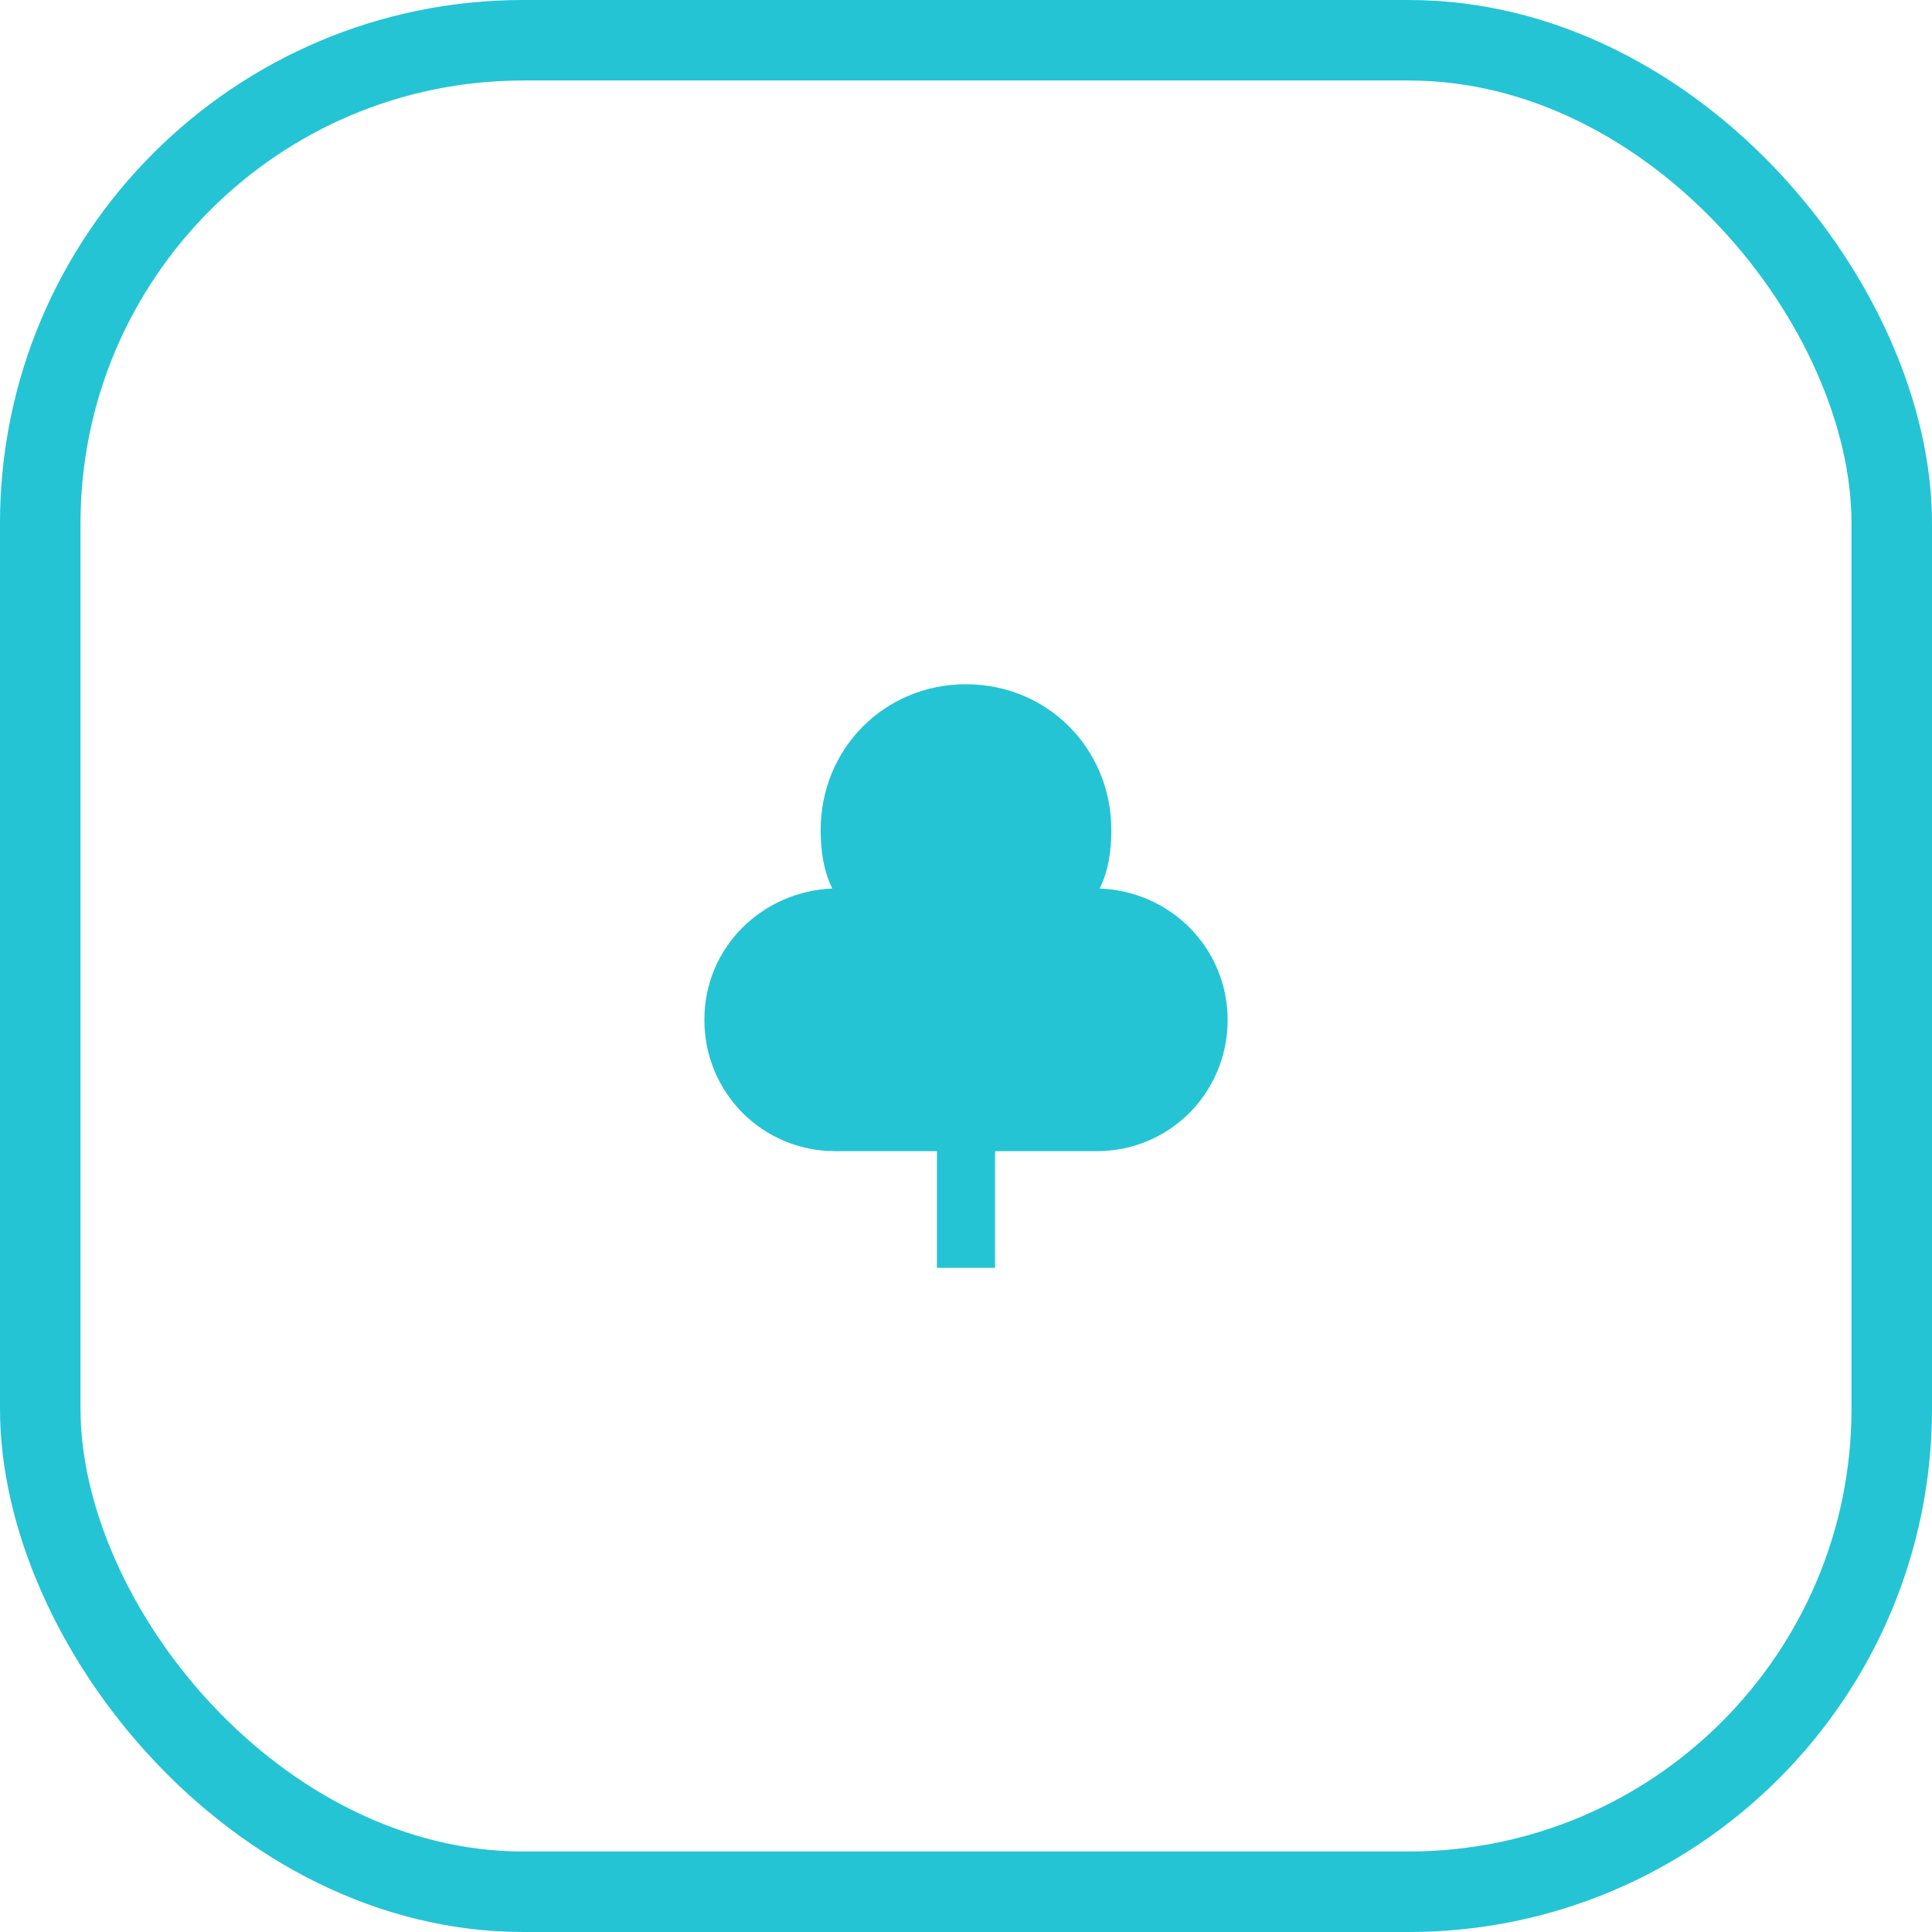 <svg width="96" height="96" viewBox="0 0 96 96" fill="none" xmlns="http://www.w3.org/2000/svg">
<g id="icon">
<rect id="Rectangle" x="2" y="2" width="92" height="92" rx="24" stroke="#24C4D5" stroke-width="4"/>
<path id="Path" d="M54.644 44.15C55.078 43.28 55.222 42.265 55.222 41.25C55.222 37.19 52.044 34 48 34C43.956 34 40.778 37.19 40.778 41.25C40.778 42.265 40.922 43.28 41.356 44.15C37.889 44.295 35 47.05 35 50.675C35 54.3 37.889 57.2 41.5 57.2H46.556V63H49.444V57.2H54.5C58.111 57.2 61 54.3 61 50.675C61 47.195 58.256 44.295 54.644 44.15Z" fill="#24C4D5"/>
</g>
</svg>
